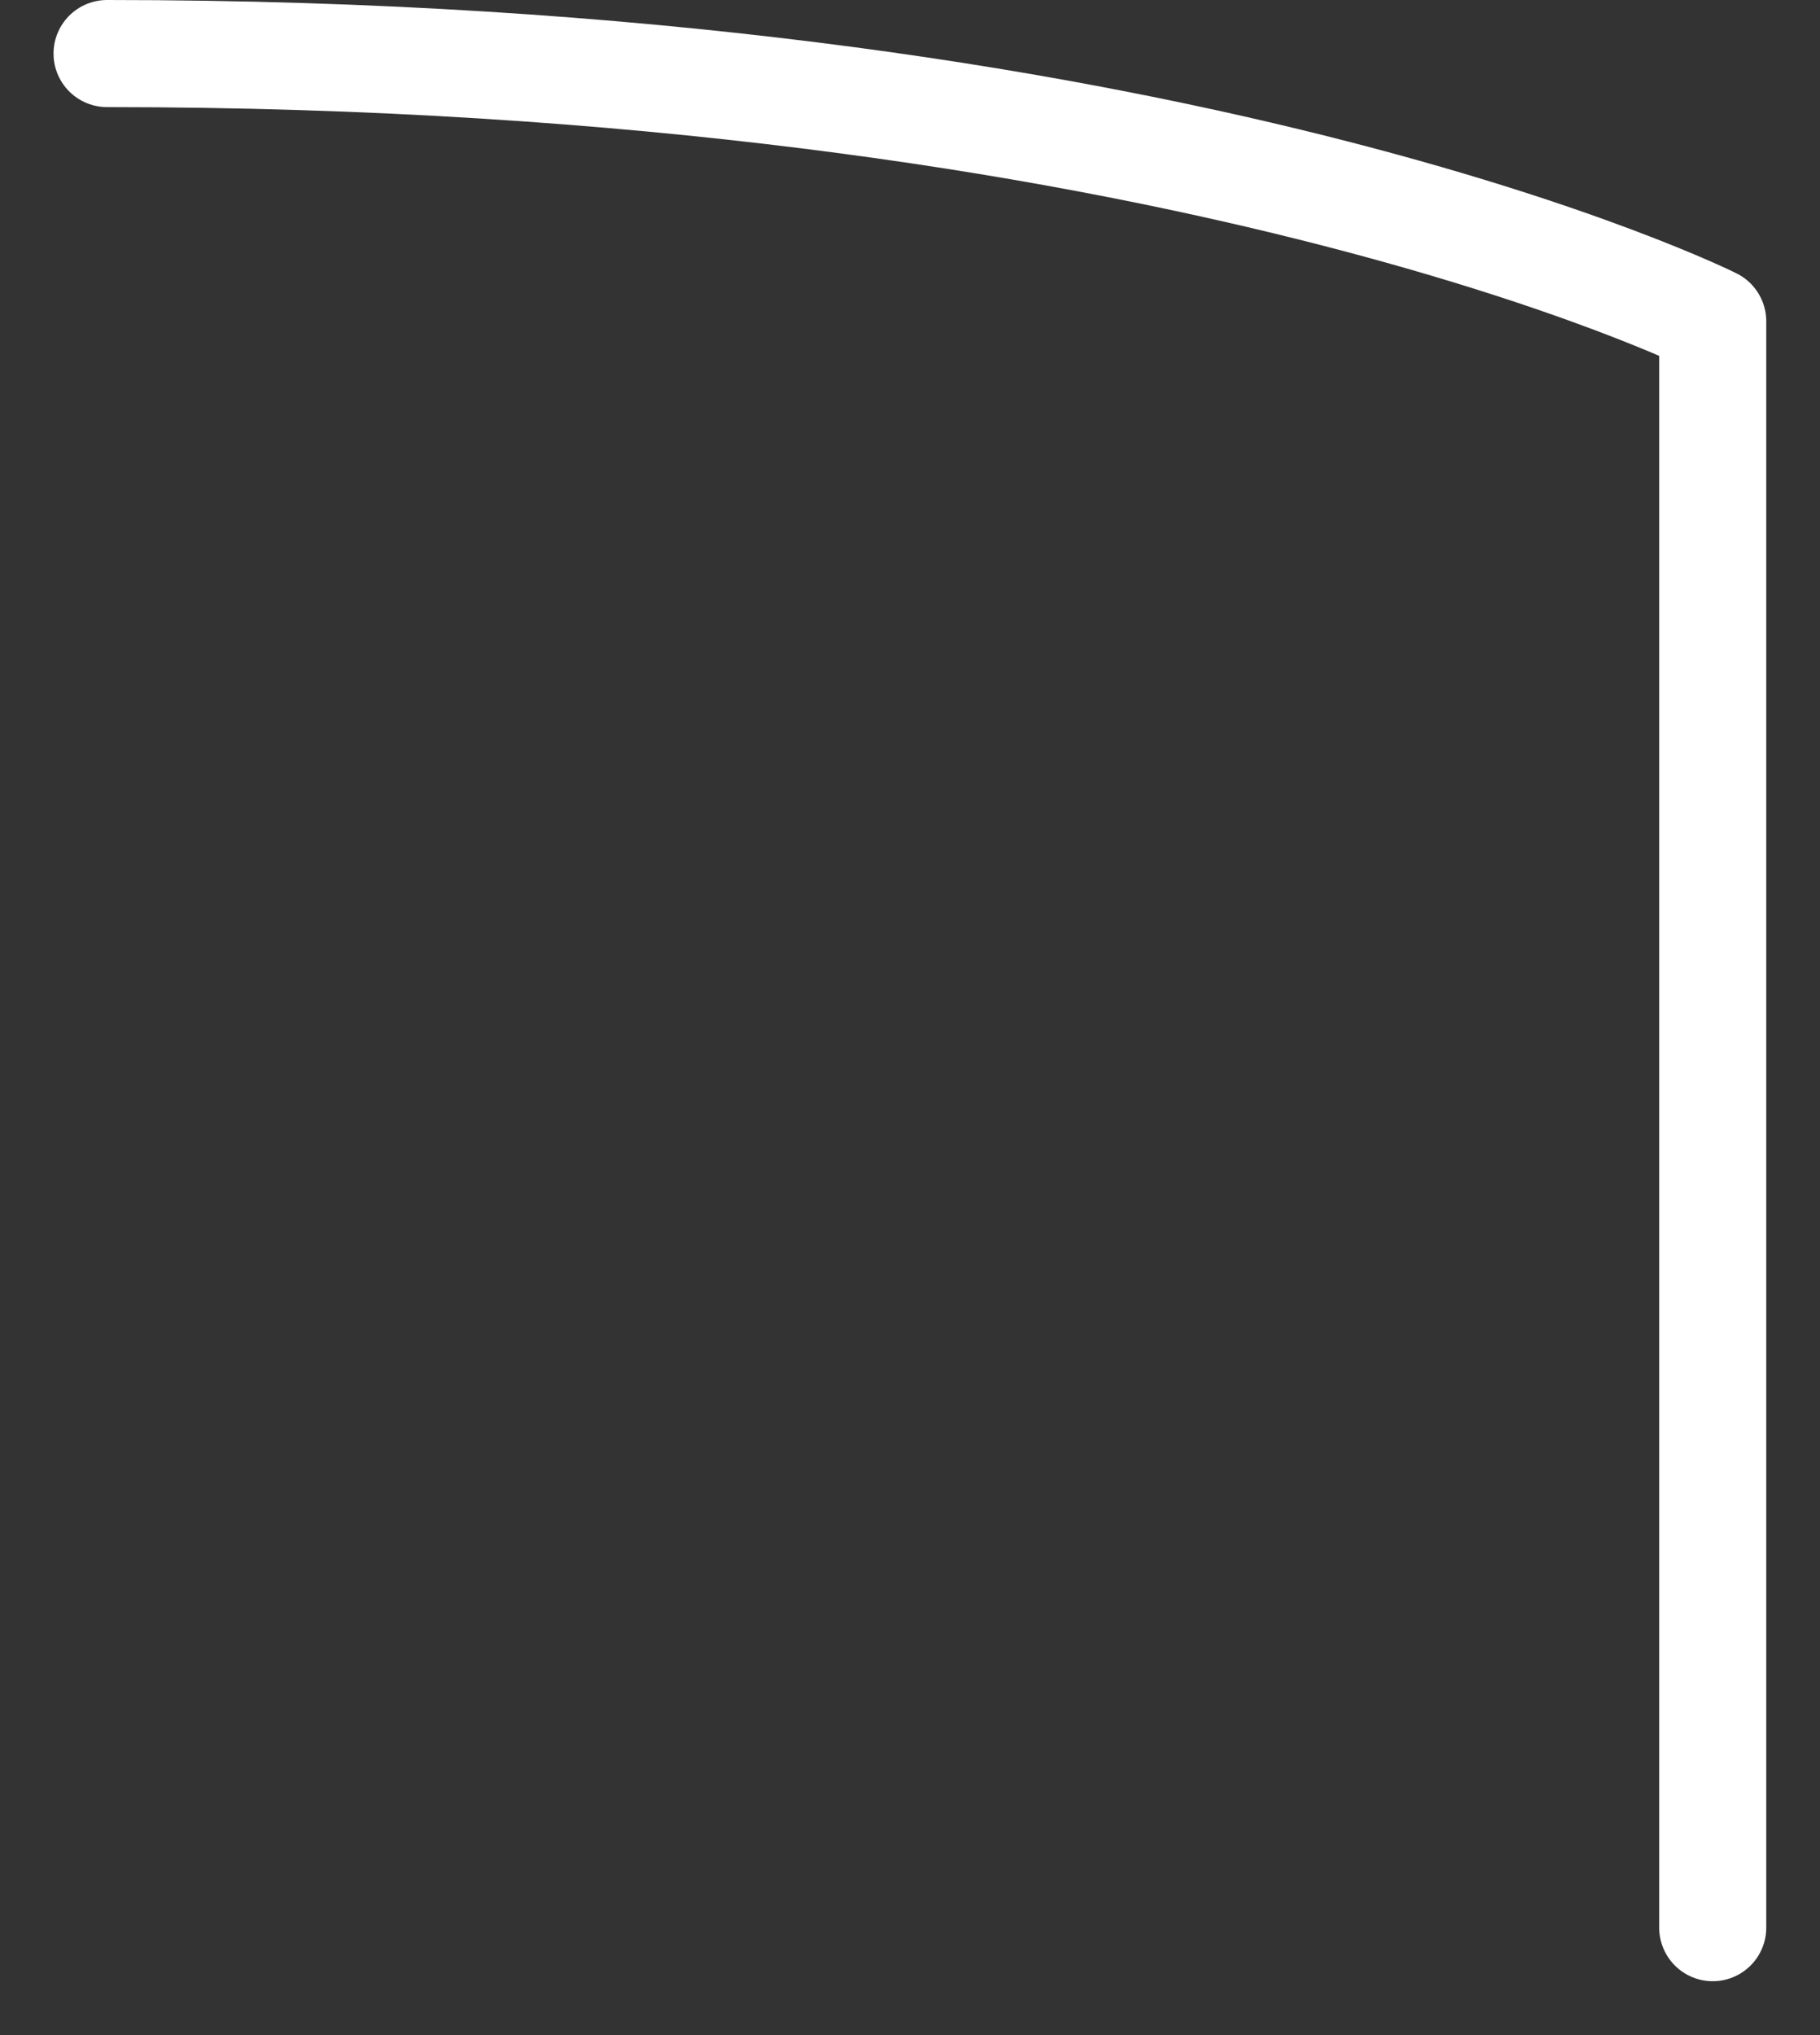 <?xml version="1.0" encoding="UTF-8" standalone="no"?><svg width='17' height='19' viewBox='0 0 17 19' fill='none' xmlns='http://www.w3.org/2000/svg'>
<rect x="0" y="0" width="17" height="19" fill="#333333" stroke="none"/>
<path d='M15.998 17.997V3C15.998 3 10.998 0.5 1 0.5' stroke='white' stroke-linecap='round' stroke-linejoin='round'/>
</svg>
